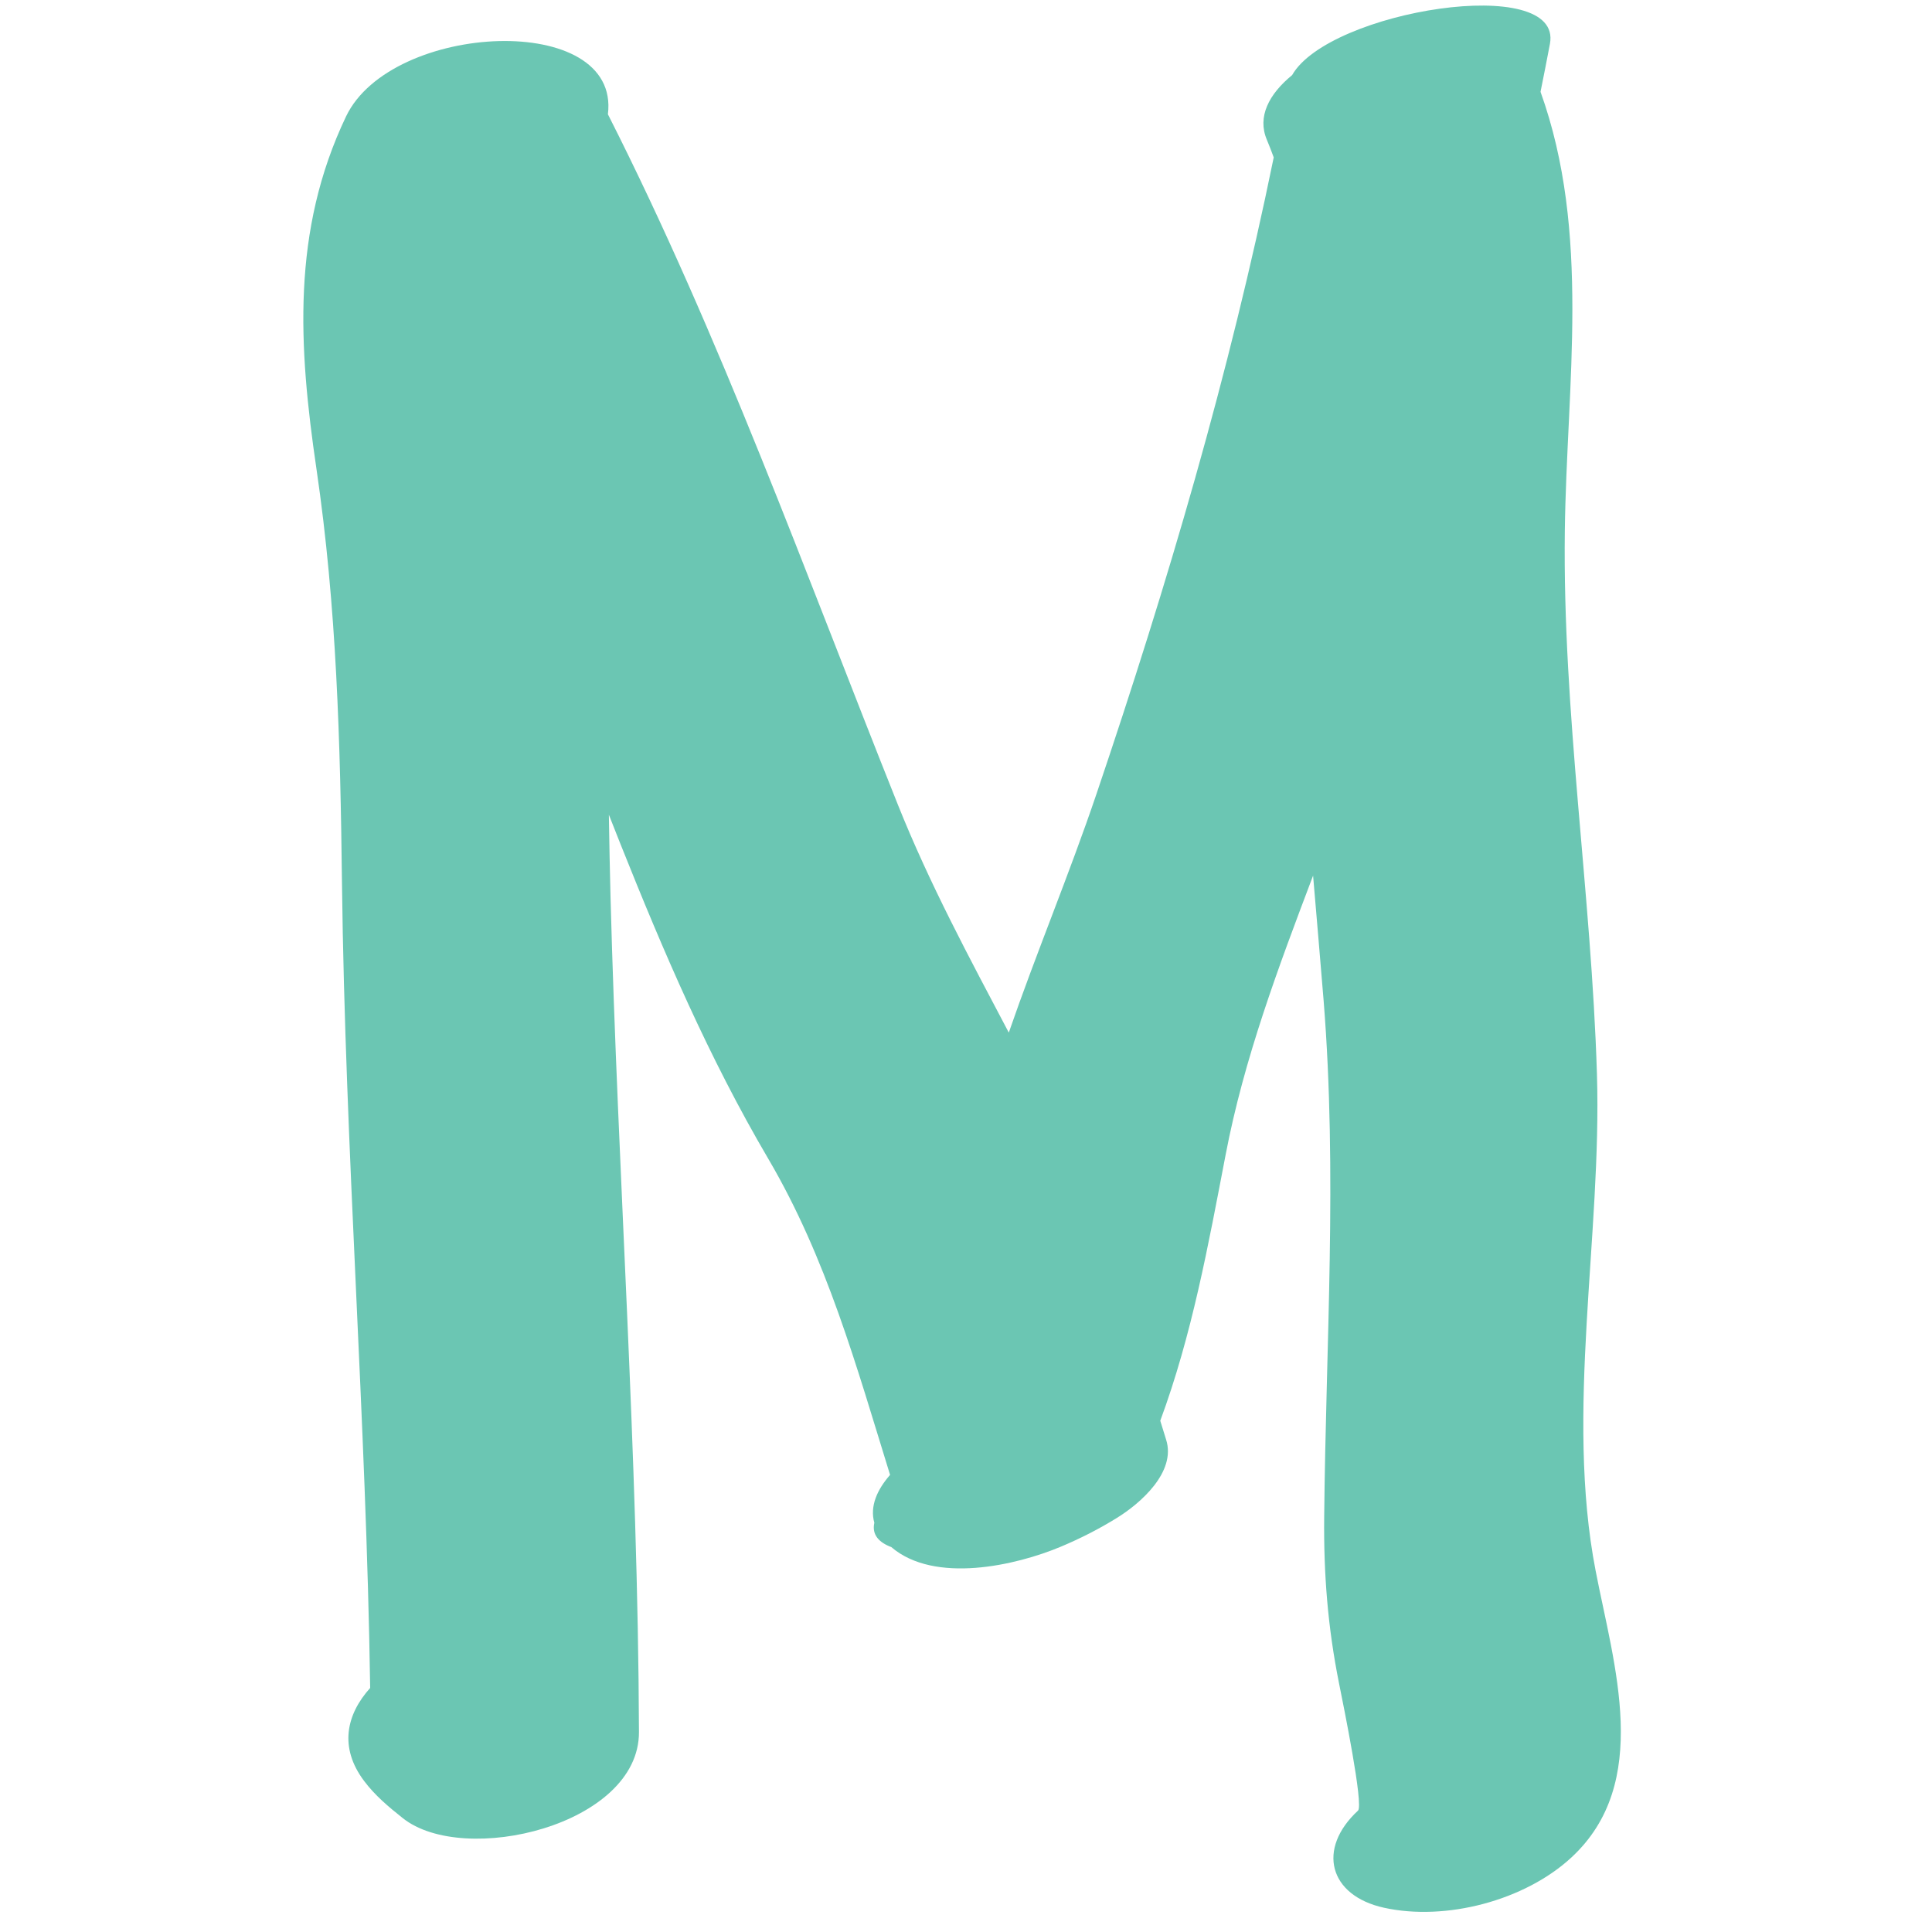 <svg xmlns="http://www.w3.org/2000/svg"   width="46px" height="46px" viewBox="14 18 40 30" xml:space="preserve">
  <path fill="#6BC6B3" d="M47.036,45.522c-0.636-3.277,0.13-6.947,0.027-10.284c-0.115-3.755-0.713-7.485-0.665-11.246 c0.039-3.044,0.545-6.173-0.503-9.091c0.065-0.332,0.134-0.662,0.195-0.995c0.271-1.463-4.577-0.689-5.338,0.649 c-0.479,0.393-0.726,0.861-0.523,1.339c0.051,0.121,0.097,0.243,0.142,0.365c-0.917,4.485-2.197,8.827-3.668,13.174 c-0.563,1.663-1.244,3.288-1.817,4.946c-0.814-1.545-1.638-3.071-2.3-4.728c-1.922-4.805-3.656-9.661-6-14.285 c0.266-2.14-4.484-1.916-5.421,0.044c-1.132,2.371-0.986,4.763-0.613,7.299c0.42,2.858,0.494,5.668,0.528,8.554 c0.066,5.566,0.502,11.119,0.584,16.684c-0.496,0.552-0.646,1.233-0.127,1.924c0.226,0.302,0.505,0.535,0.799,0.769 c1.265,1.013,4.899,0.15,4.893-1.779c-0.02-5.771-0.437-11.531-0.589-17.299c-0.015-0.565-0.025-1.129-0.034-1.694 c0.08,0.203,0.159,0.406,0.24,0.607c0.896,2.245,1.833,4.427,3.059,6.514c1.214,2.068,1.824,4.289,2.523,6.547 c-0.265,0.303-0.423,0.647-0.326,0.991c-0.055,0.251,0.099,0.409,0.352,0.504c0.894,0.766,2.578,0.383,3.513-0.01 c0.4-0.168,0.785-0.364,1.155-0.593c0.483-0.297,1.236-0.95,1.021-1.622c-0.041-0.13-0.081-0.26-0.121-0.391 c0.657-1.776,0.992-3.625,1.352-5.5c0.381-2,1.095-3.892,1.812-5.786c0.073,0.867,0.149,1.732,0.219,2.597 c0.285,3.575,0.046,7.099,0.011,10.674c-0.013,1.186,0.074,2.287,0.306,3.445c0.096,0.479,0.514,2.53,0.394,2.642 c-0.855,0.79-0.606,1.759,0.539,2.011c1.279,0.281,2.912-0.148,3.877-1.039C48.207,49.911,47.414,47.479,47.036,45.522z"/>
</svg>
